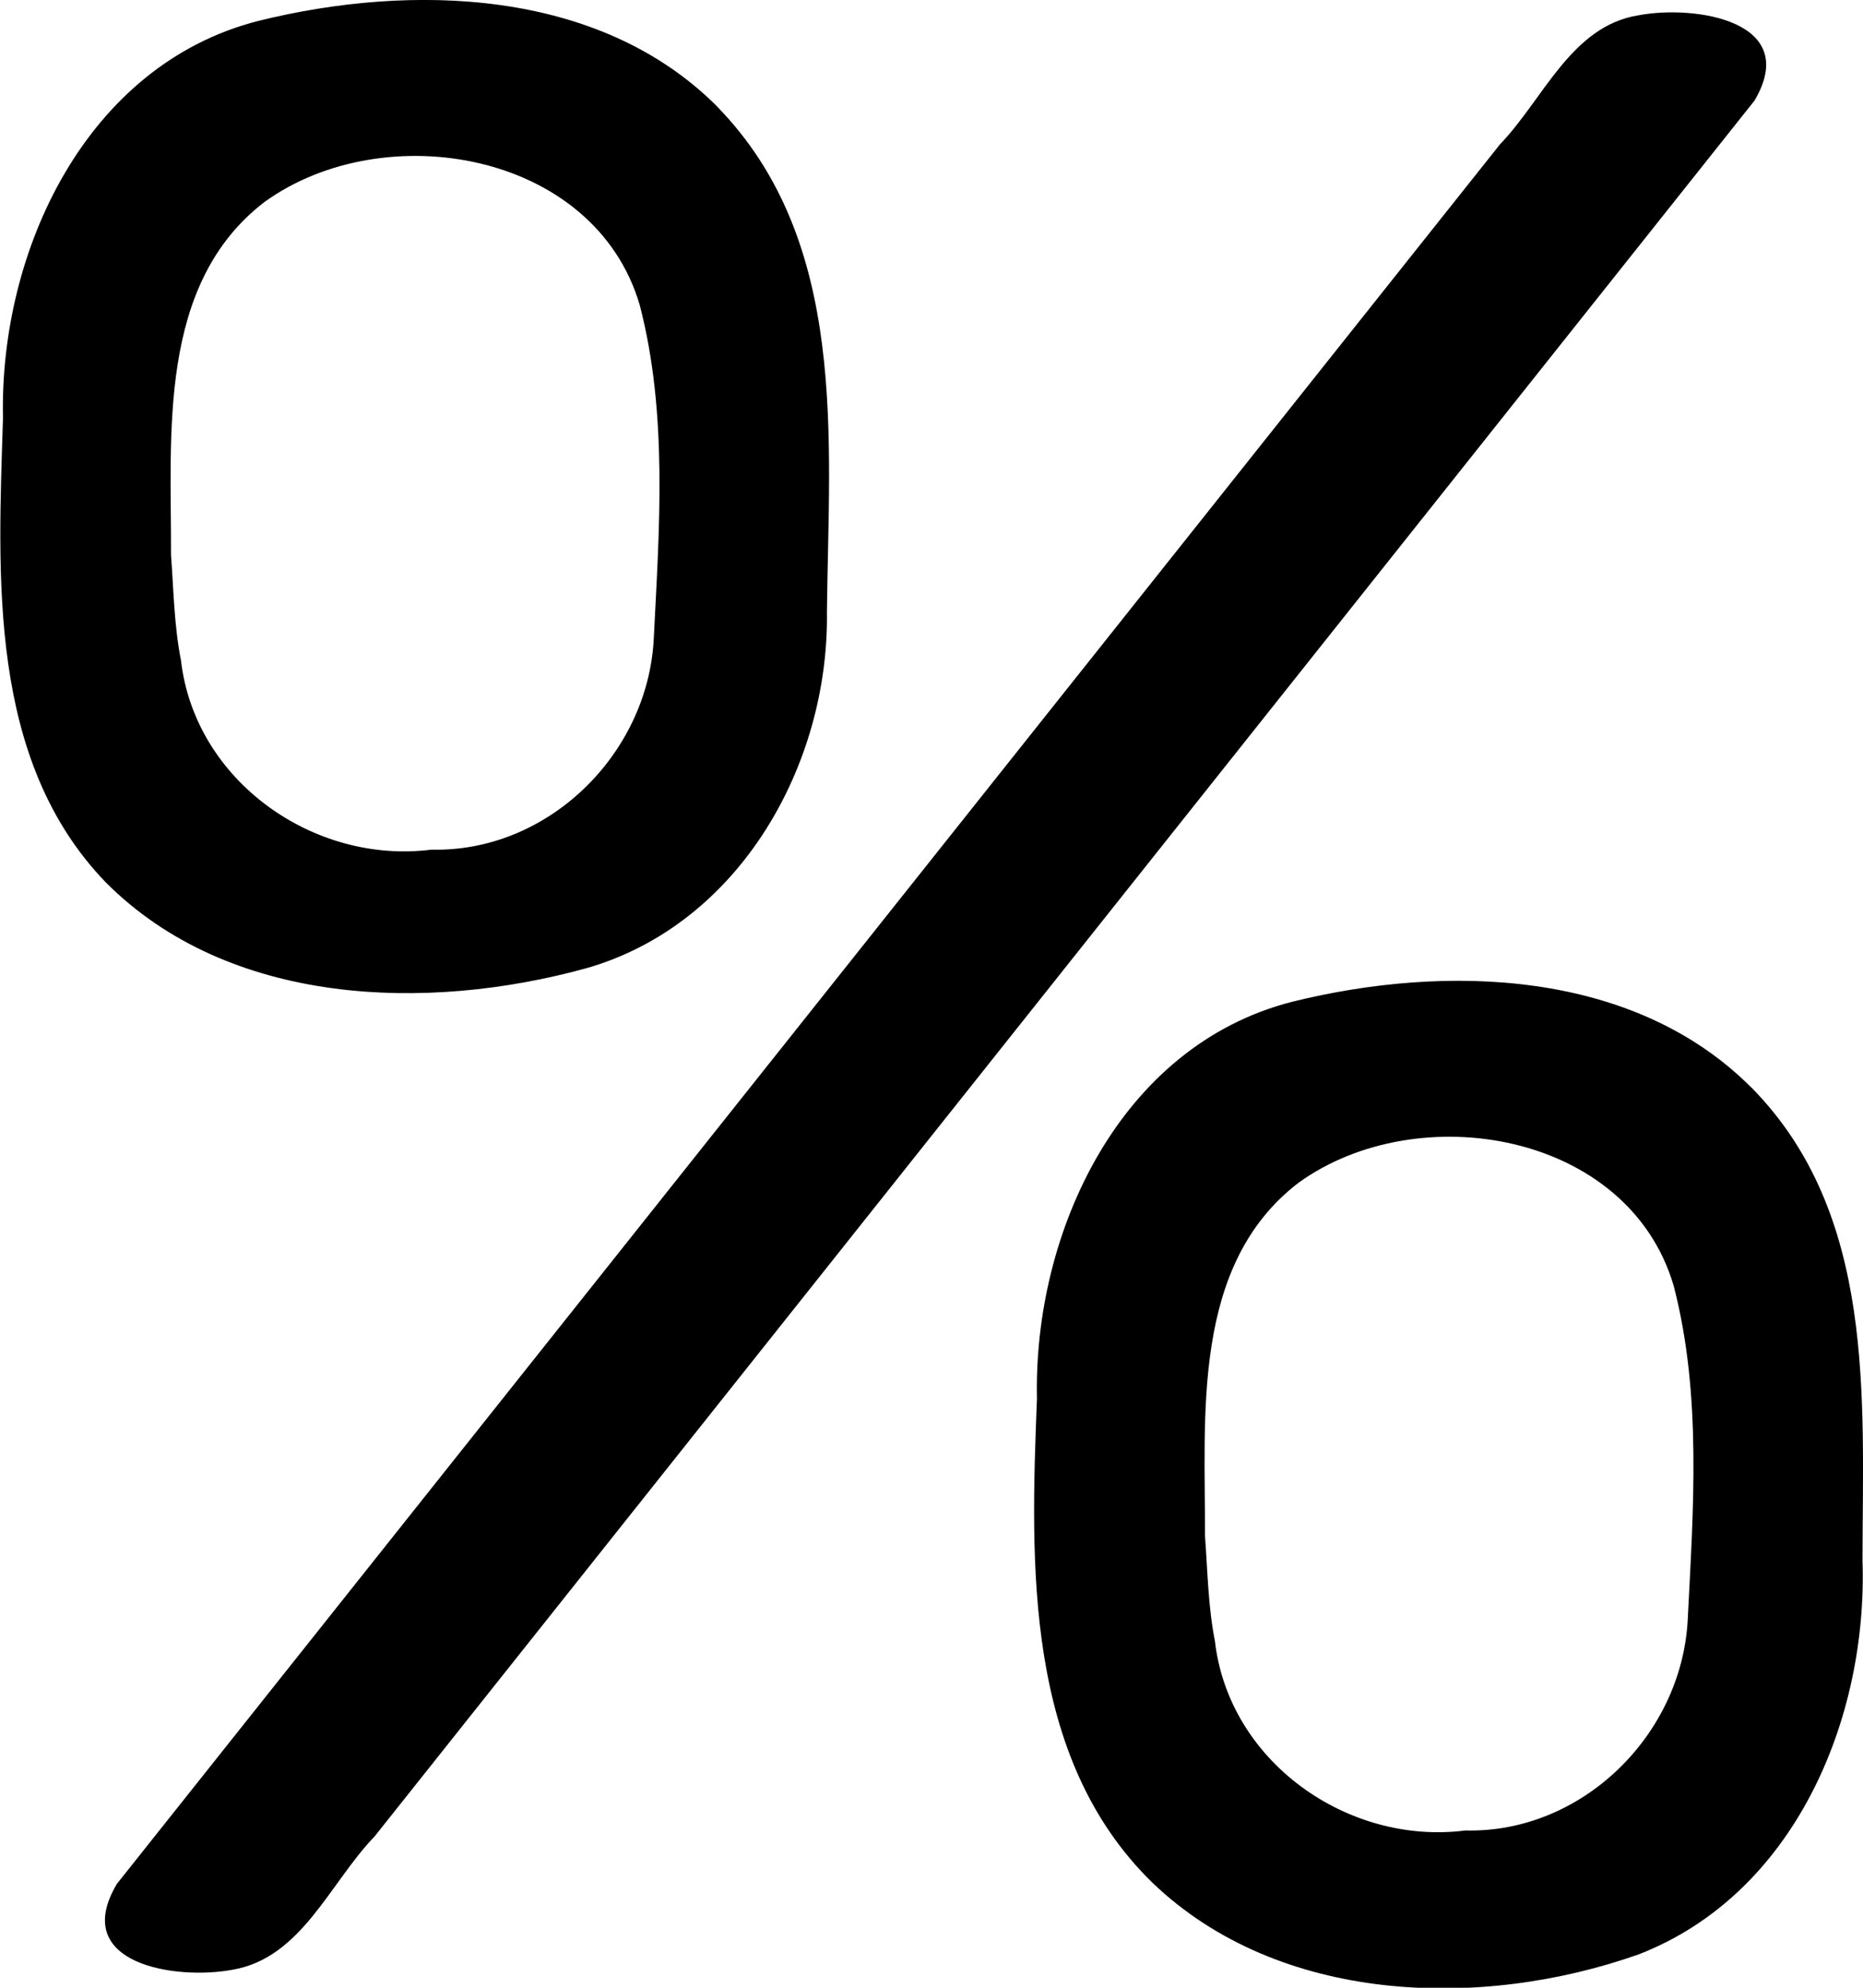 <svg width="15px" height="16px" version="1.1" xmlns="http://www.w3.org/2000/svg">
 <path d="m5.776 0.859c-0.95-0.953-2.461-0.996-3.695-0.691-1.39 0.354-2.086 1.856-2.057 3.194-0.039 1.273-0.126 2.751 0.827 3.74 0.994 0.998 2.587 1.046 3.872 0.691 1.232-0.353 1.953-1.637 1.935-2.869 0.015-1.394 0.176-2.978-0.882-4.064zm-4.399 3.61c0.003-0.974-0.111-2.183 0.755-2.845 0.963-0.693 2.656-0.406 3.019 0.832 0.228 0.878 0.157 1.803 0.112 2.7-0.055 0.924-0.857 1.706-1.789 1.683-0.947 0.121-1.905-0.553-2.017-1.524-0.055-0.279-0.059-0.564-0.08-0.847zm12.724 4.285c-0.95-0.953-2.461-0.996-3.695-0.691-1.39 0.354-2.086 1.856-2.057 3.194-0.052 1.335-0.105 2.887 0.929 3.897 1.021 0.979 2.645 1.027 3.917 0.577 1.256-0.488 1.844-1.895 1.801-3.171 0.002-1.317 0.109-2.787-0.894-3.806zm-4.399 3.61c0.003-0.974-0.111-2.183 0.755-2.845 0.963-0.693 2.656-0.407 3.019 0.832 0.228 0.878 0.157 1.803 0.112 2.7-0.055 0.924-0.857 1.706-1.789 1.683-0.947 0.121-1.905-0.553-2.017-1.524-0.055-0.279-0.059-0.564-0.08-0.847zm4.422-11.55c0.384-0.644-0.473-0.777-0.931-0.691-0.543 0.086-0.766 0.676-1.116 1.039-3.712 4.667-7.424 9.335-11.136 14.002-0.383 0.645 0.473 0.777 0.931 0.691 0.556-0.094 0.784-0.701 1.144-1.073 3.703-4.656 7.405-9.312 11.107-13.968z"/>
</svg>
